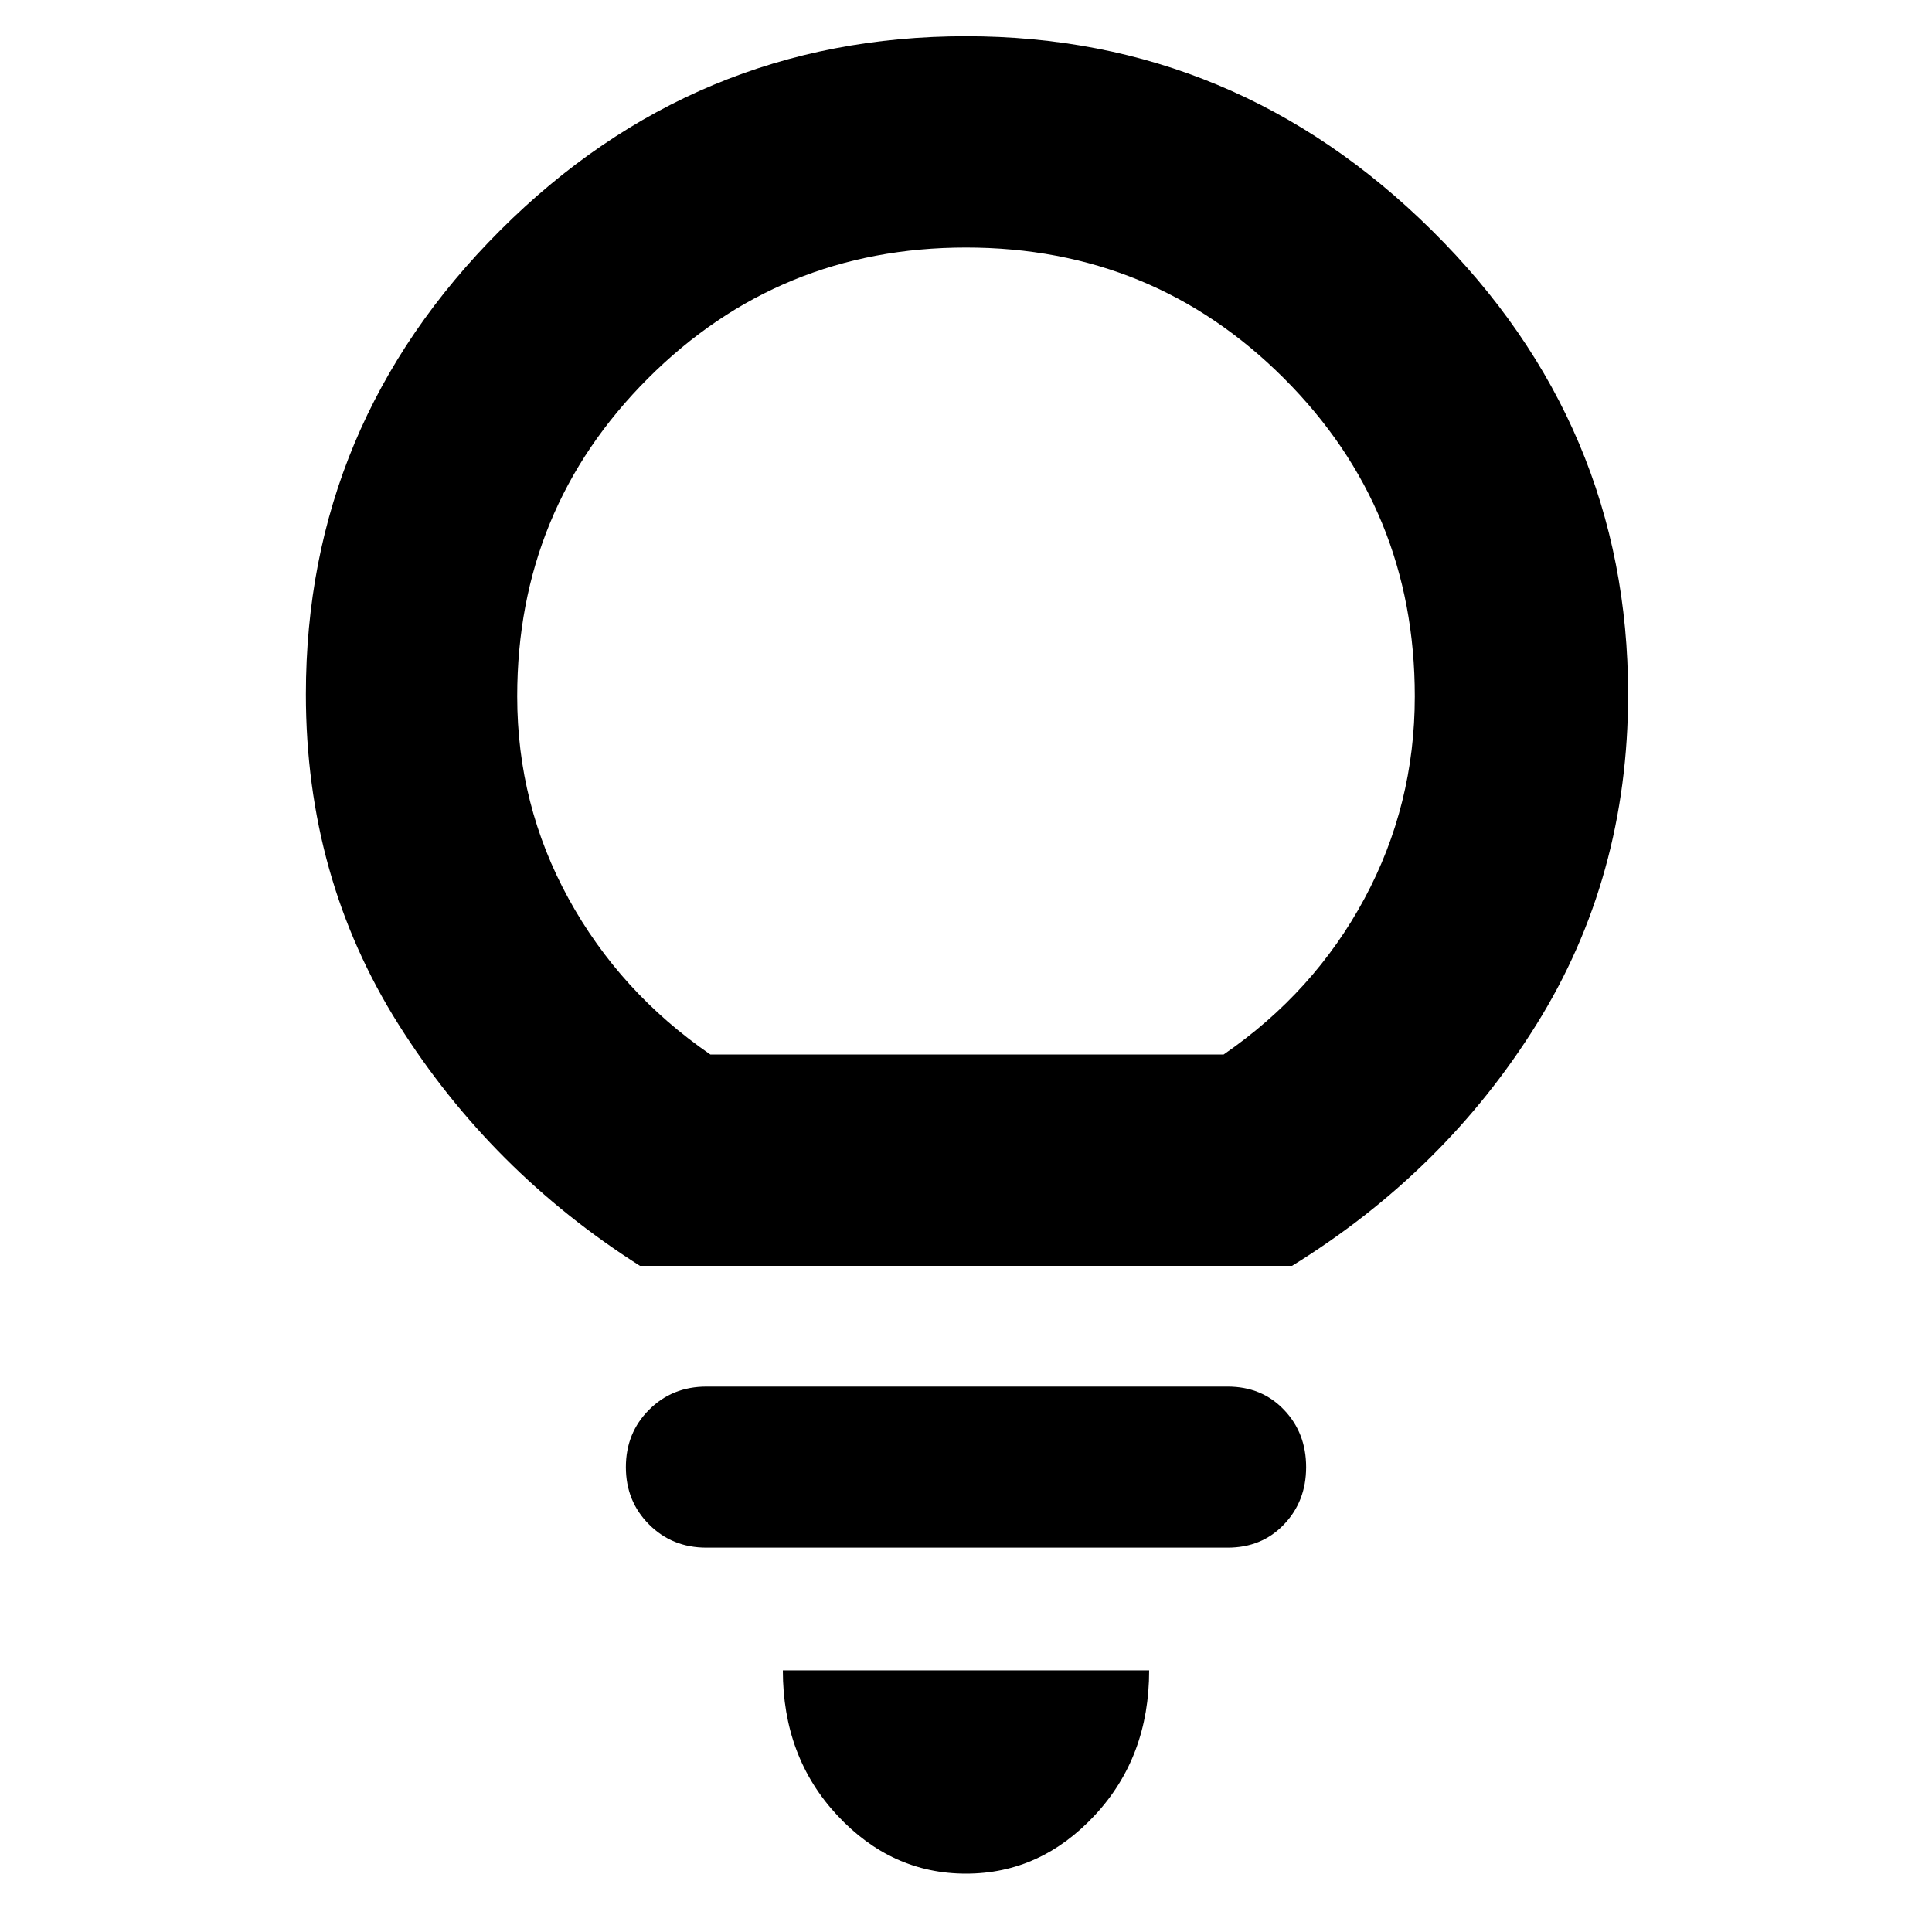 <svg xmlns="http://www.w3.org/2000/svg" height="40" width="40"><path d="M20 38.792Q18.458 38.792 17.333 37.583Q16.208 36.375 16.208 34.583H23.792Q23.792 36.375 22.667 37.583Q21.542 38.792 20 38.792ZM14.625 32.042Q13.917 32.042 13.438 31.562Q12.958 31.083 12.958 30.375Q12.958 29.667 13.438 29.188Q13.917 28.708 14.625 28.708H25.417Q26.125 28.708 26.583 29.188Q27.042 29.667 27.042 30.375Q27.042 31.083 26.583 31.562Q26.125 32.042 25.417 32.042ZM13.25 26.208Q10.167 24.25 8.25 21.208Q6.333 18.167 6.333 14.375Q6.333 8.792 10.354 4.771Q14.375 0.75 20 0.75Q25.583 0.75 29.646 4.771Q33.708 8.792 33.708 14.375Q33.708 18.167 31.812 21.208Q29.917 24.25 26.75 26.208ZM14.708 21.833H25.333Q27.208 20.542 28.25 18.604Q29.292 16.667 29.292 14.417Q29.292 10.542 26.583 7.833Q23.875 5.125 20 5.125Q16.125 5.125 13.417 7.833Q10.708 10.542 10.708 14.417Q10.708 16.667 11.771 18.604Q12.833 20.542 14.708 21.833ZM20 21.833Q20 21.833 20 21.833Q20 21.833 20 21.833Q20 21.833 20 21.833Q20 21.833 20 21.833Q20 21.833 20 21.833Q20 21.833 20 21.833Q20 21.833 20 21.833Q20 21.833 20 21.833Z"/></svg>